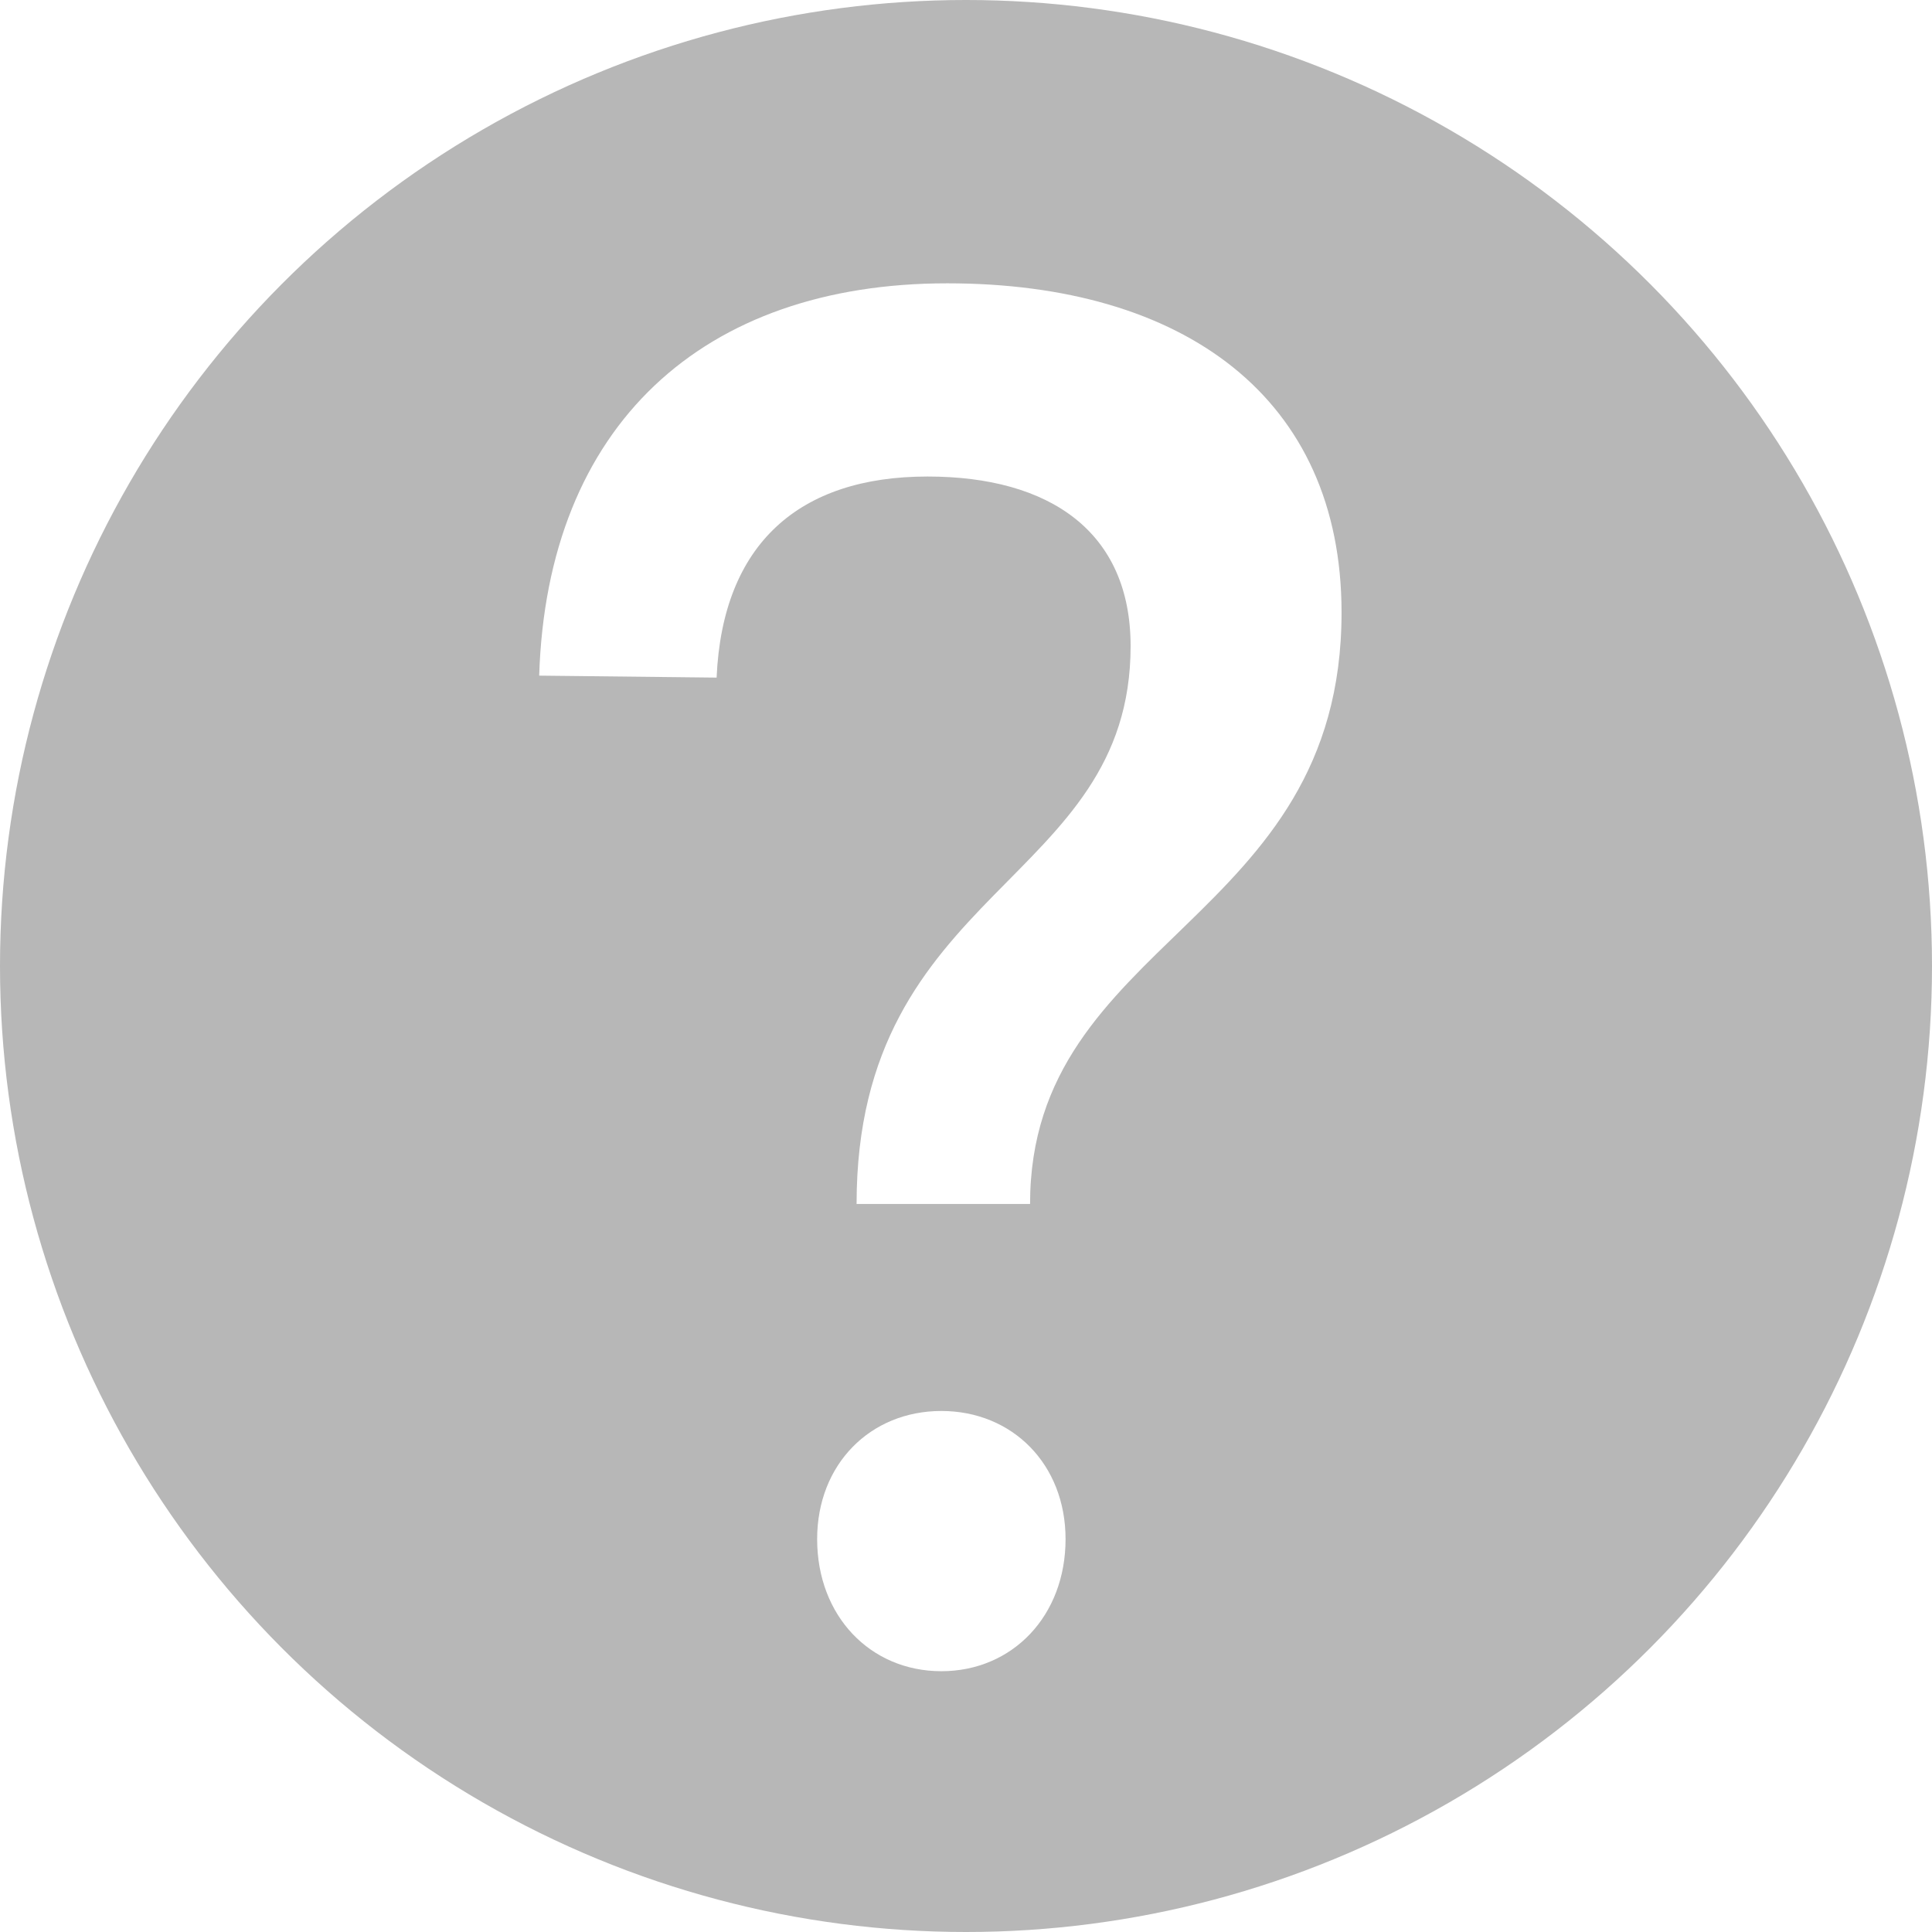 <svg xmlns="http://www.w3.org/2000/svg" width="150" height="150" viewBox="0 0 150 150"><defs><style>.\31 546bd0b-fd08-4fab-8995-8881b5e62587{fill:#b7b7b7;}.\33 dc2c51a-c552-4ddc-ad22-1dd8d7f93fb1{fill:#fff;}</style></defs><title>unconfirmed</title><g id="e263a409-243d-4bf9-beb9-8131495da360" data-name="Layer 2"><g id="a1e7a31e-be8d-4947-8531-dc4e1927952f" data-name="Android-Compatible Icon Set A"><circle class="1546bd0b-fd08-4fab-8995-8881b5e62587" cx="75" cy="75" r="75"/><path class="3dc2c51a-c552-4ddc-ad22-1dd8d7f93fb1" d="M41.862,52.456c.612-19.439,12.704-30.459,31.684-30.459,18.367,0,30.612,8.877,30.612,25.561,0,24.184-24.184,25.255-24.184,45.919H66.505C66.505,68.834,87.78,68.68,87.78,50.16c0-8.877-6.275-13.163-15.766-13.163-9.948,0-15.918,5.204-16.377,15.612ZM82.73,119.497c0,5.969-4.133,10.255-9.644,10.255s-9.643-4.286-9.643-10.255c0-5.816,4.133-9.949,9.643-9.949S82.73,113.68,82.73,119.497Z"/></g></g></svg>